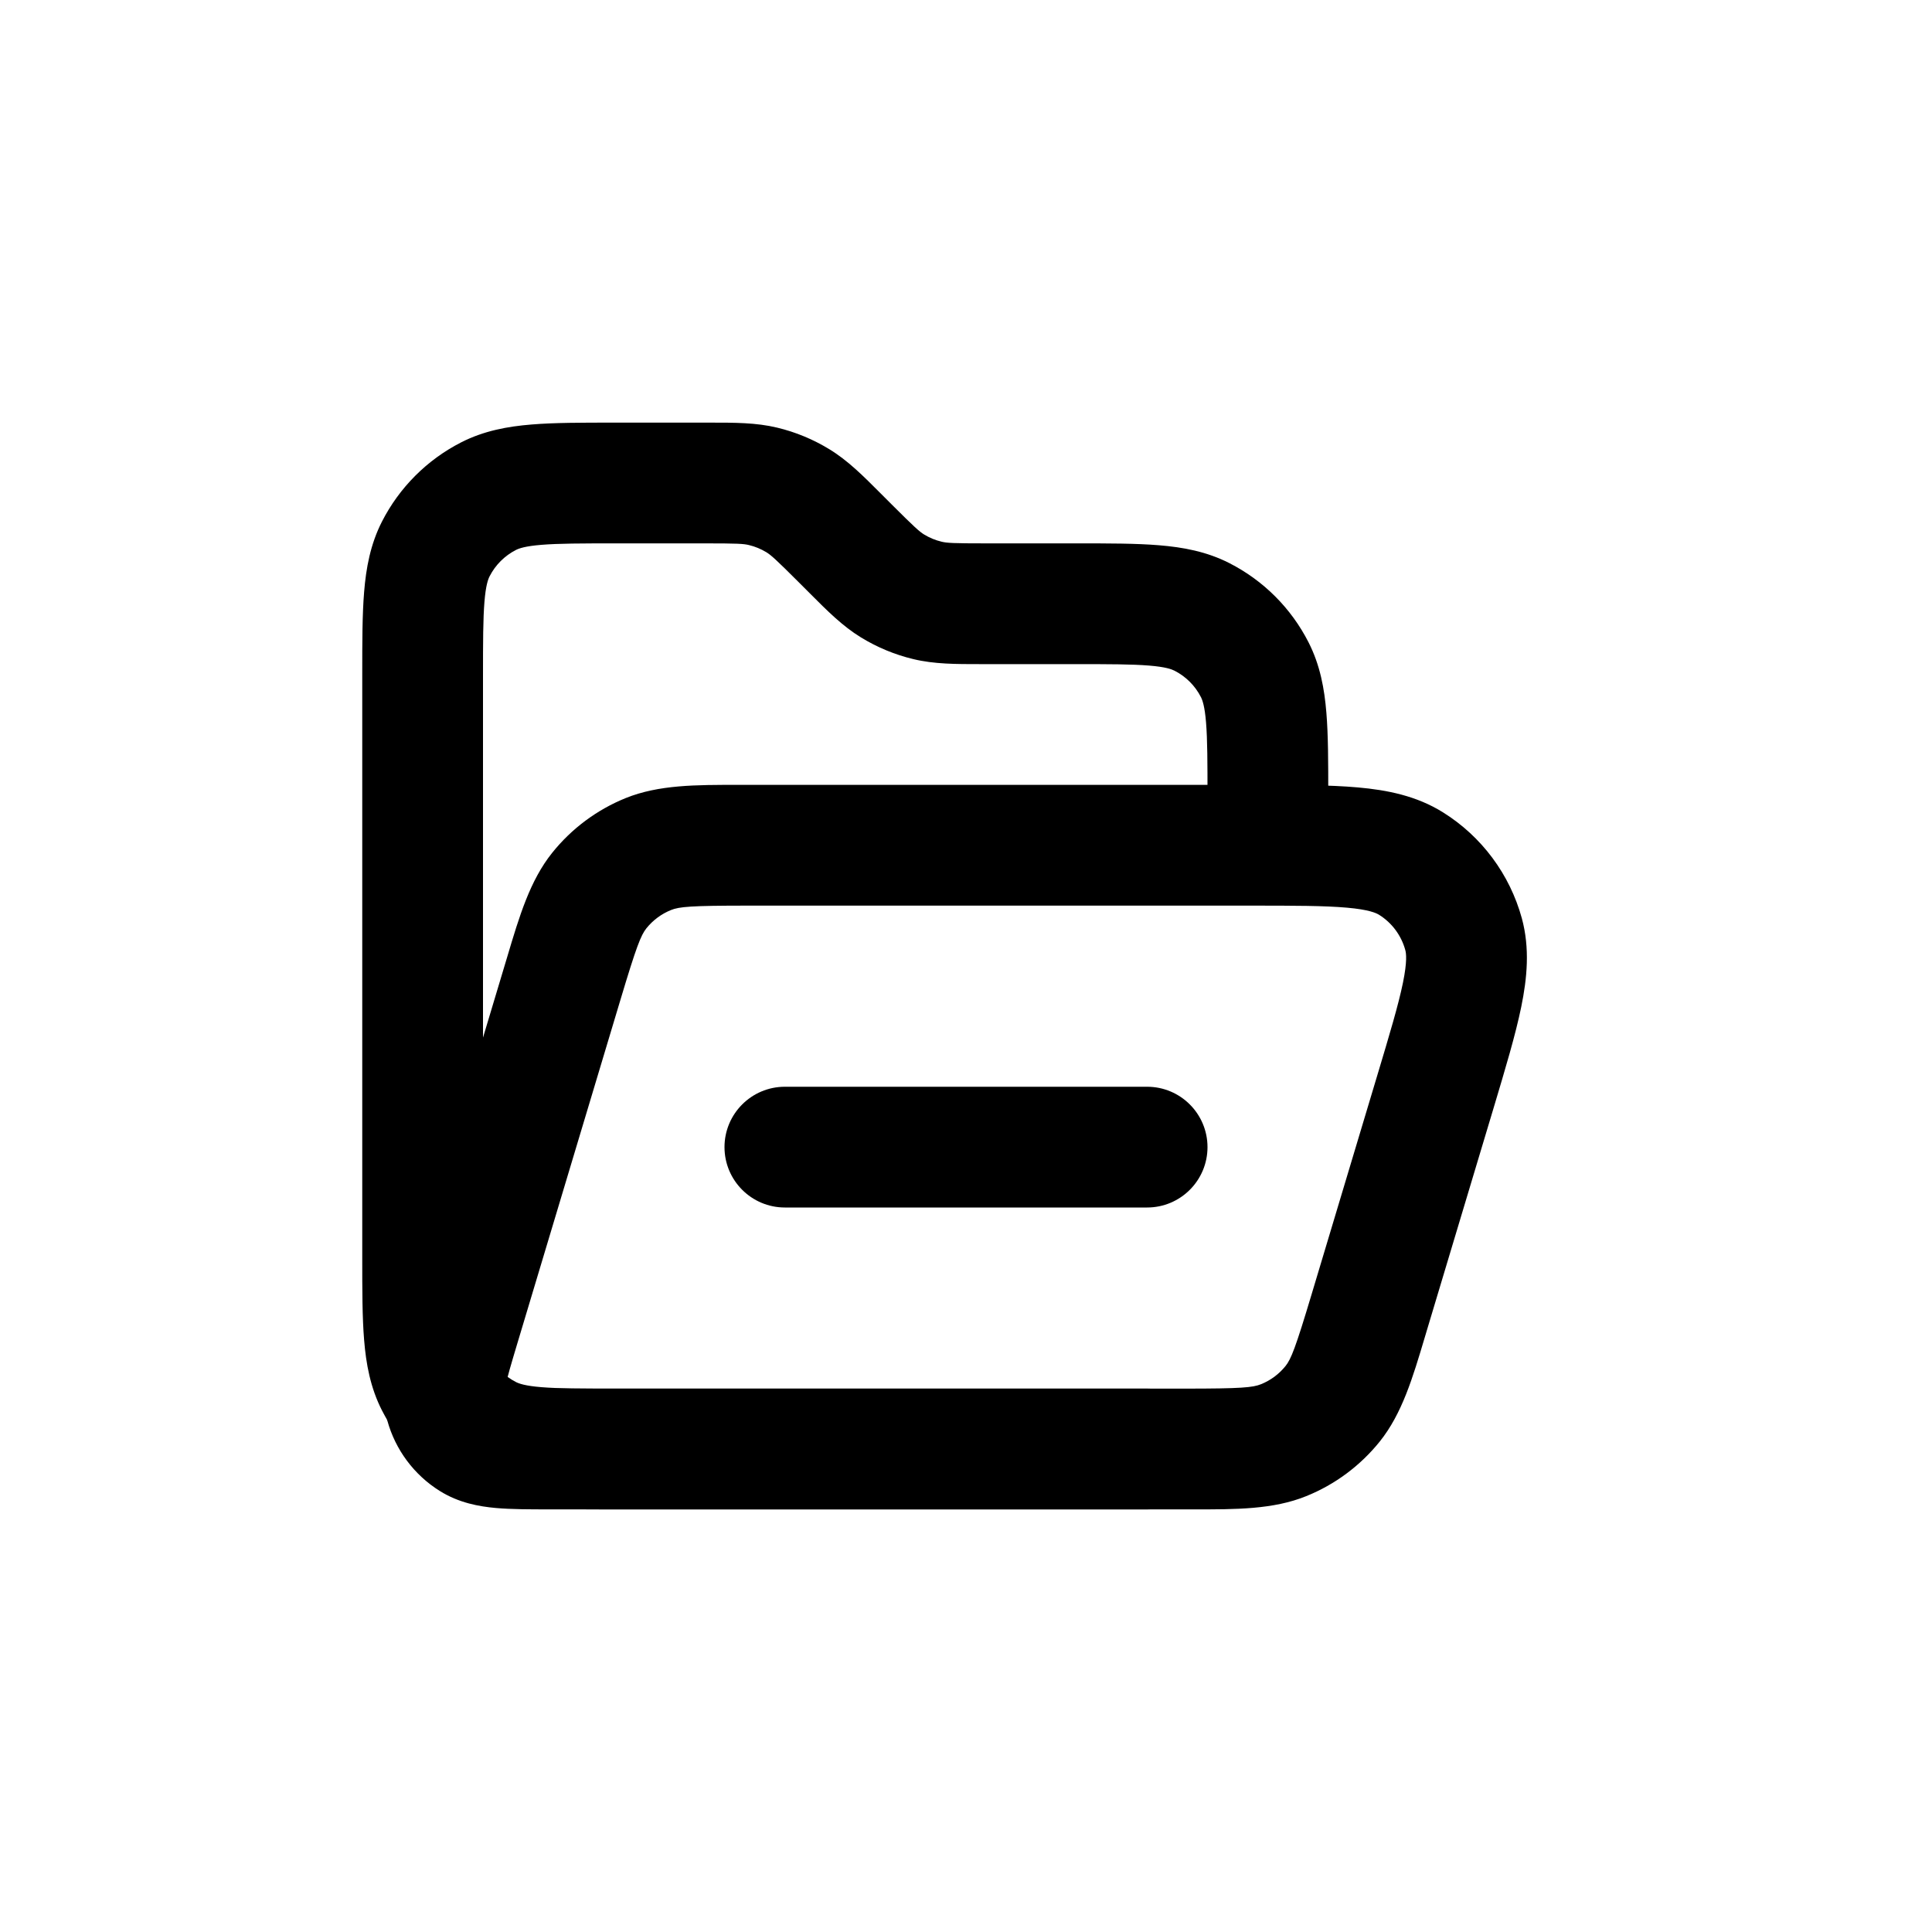 <svg width="32" height="32" viewBox="0 0 32 32" xmlns="http://www.w3.org/2000/svg">
<path fill-rule="evenodd" clip-rule="evenodd" d="M12.405 9.028C12.317 9.006 12.211 9 11.675 9H10.2C9.623 9 9.251 9.001 8.968 9.024C8.696 9.046 8.595 9.084 8.546 9.109C8.358 9.205 8.205 9.358 8.109 9.546C8.084 9.595 8.046 9.696 8.024 9.968C8.001 10.251 8 10.623 8 11.2V20.8C8 21.377 8.001 21.749 8.024 22.032C8.046 22.304 8.084 22.404 8.109 22.454C8.205 22.642 8.358 22.795 8.546 22.891C8.595 22.916 8.696 22.954 8.968 22.976C9.251 22.999 9.623 23 10.2 23H19C19.552 23 20 23.448 20 24C20 24.552 19.552 25 19 25H10.161C9.634 25 9.18 25 8.805 24.969C8.41 24.937 8.016 24.866 7.638 24.673C7.074 24.385 6.615 23.926 6.327 23.362C6.134 22.984 6.063 22.59 6.031 22.195C6 21.82 6 21.366 6 20.838V11.161C6 10.634 6 10.18 6.031 9.805C6.063 9.41 6.134 9.016 6.327 8.638C6.615 8.074 7.074 7.615 7.638 7.327C8.016 7.134 8.41 7.063 8.805 7.031C9.18 7 9.634 7 10.162 7L11.675 7C11.703 7 11.73 7 11.758 7C12.165 7 12.524 6.999 12.872 7.083C13.178 7.156 13.471 7.278 13.739 7.442C14.045 7.629 14.298 7.883 14.585 8.171C14.605 8.191 14.625 8.21 14.644 8.23L14.77 8.356C15.149 8.735 15.229 8.805 15.306 8.853C15.395 8.907 15.493 8.948 15.595 8.972C15.683 8.994 15.789 9 16.326 9L17.838 9C18.366 9 18.82 9 19.195 9.031C19.59 9.063 19.984 9.134 20.362 9.327C20.927 9.615 21.385 10.073 21.673 10.638C21.866 11.016 21.937 11.41 21.969 11.805C22 12.18 22 12.634 22 13.162V13.5C22 14.052 21.552 14.5 21 14.5C20.448 14.5 20 14.052 20 13.5V13.2C20 12.623 19.999 12.251 19.976 11.968C19.954 11.696 19.916 11.595 19.891 11.546C19.795 11.358 19.642 11.205 19.454 11.109C19.404 11.084 19.304 11.046 19.032 11.024C18.749 11.001 18.377 11 17.8 11H16.326C16.297 11 16.27 11 16.242 11C15.835 11 15.476 11.001 15.128 10.917C14.822 10.844 14.529 10.722 14.261 10.558C13.955 10.371 13.702 10.117 13.415 9.829C13.395 9.809 13.375 9.79 13.356 9.77L13.23 9.644C12.851 9.265 12.771 9.195 12.694 9.147C12.605 9.093 12.507 9.052 12.405 9.028Z"/>
<path fill-rule="evenodd" clip-rule="evenodd" d="M12.231 13C12.281 13 12.331 13 12.381 13L20.744 13C21.434 13 22.019 13 22.489 13.042C22.975 13.085 23.463 13.181 23.902 13.456C24.541 13.855 25.006 14.481 25.206 15.208C25.342 15.707 25.294 16.202 25.196 16.68C25.101 17.143 24.933 17.702 24.735 18.364L23.642 22.006C23.628 22.055 23.613 22.102 23.599 22.15C23.398 22.824 23.222 23.415 22.854 23.875C22.532 24.276 22.112 24.589 21.635 24.781C21.09 25.002 20.472 25.001 19.769 25C19.719 25 19.669 25 19.619 25L9.113 25C8.781 25 8.469 25 8.211 24.977C7.937 24.952 7.602 24.894 7.284 24.695C6.858 24.429 6.548 24.012 6.415 23.528C6.316 23.166 6.357 22.828 6.412 22.559C6.464 22.305 6.554 22.006 6.649 21.689L8.358 15.993C8.372 15.945 8.387 15.897 8.401 15.85C8.602 15.175 8.778 14.584 9.146 14.125C9.468 13.723 9.888 13.411 10.365 13.218C10.911 12.998 11.528 12.999 12.231 13ZM12.381 15C11.438 15 11.25 15.018 11.114 15.073C10.955 15.137 10.815 15.241 10.707 15.375C10.616 15.49 10.544 15.665 10.274 16.568L8.576 22.227C8.466 22.594 8.403 22.806 8.371 22.961C8.37 22.968 8.368 22.976 8.367 22.982C8.374 22.983 8.381 22.984 8.389 22.985C8.547 22.999 8.767 23 9.15 23H19.619C20.562 23 20.75 22.982 20.886 22.927C21.046 22.863 21.185 22.759 21.293 22.625C21.384 22.51 21.456 22.334 21.726 21.432L22.806 17.832C23.021 17.116 23.162 16.643 23.237 16.279C23.31 15.921 23.291 15.79 23.276 15.736C23.21 15.494 23.055 15.285 22.842 15.152C22.795 15.123 22.675 15.066 22.311 15.034C21.941 15.001 21.447 15 20.699 15H12.381Z"/>
<path fill-rule="evenodd" clip-rule="evenodd" d="M12 19C12 18.448 12.448 18 13 18L19 18C19.552 18 20 18.448 20 19C20 19.552 19.552 20 19 20L13 20C12.448 20 12 19.552 12 19Z"/>
</svg>
